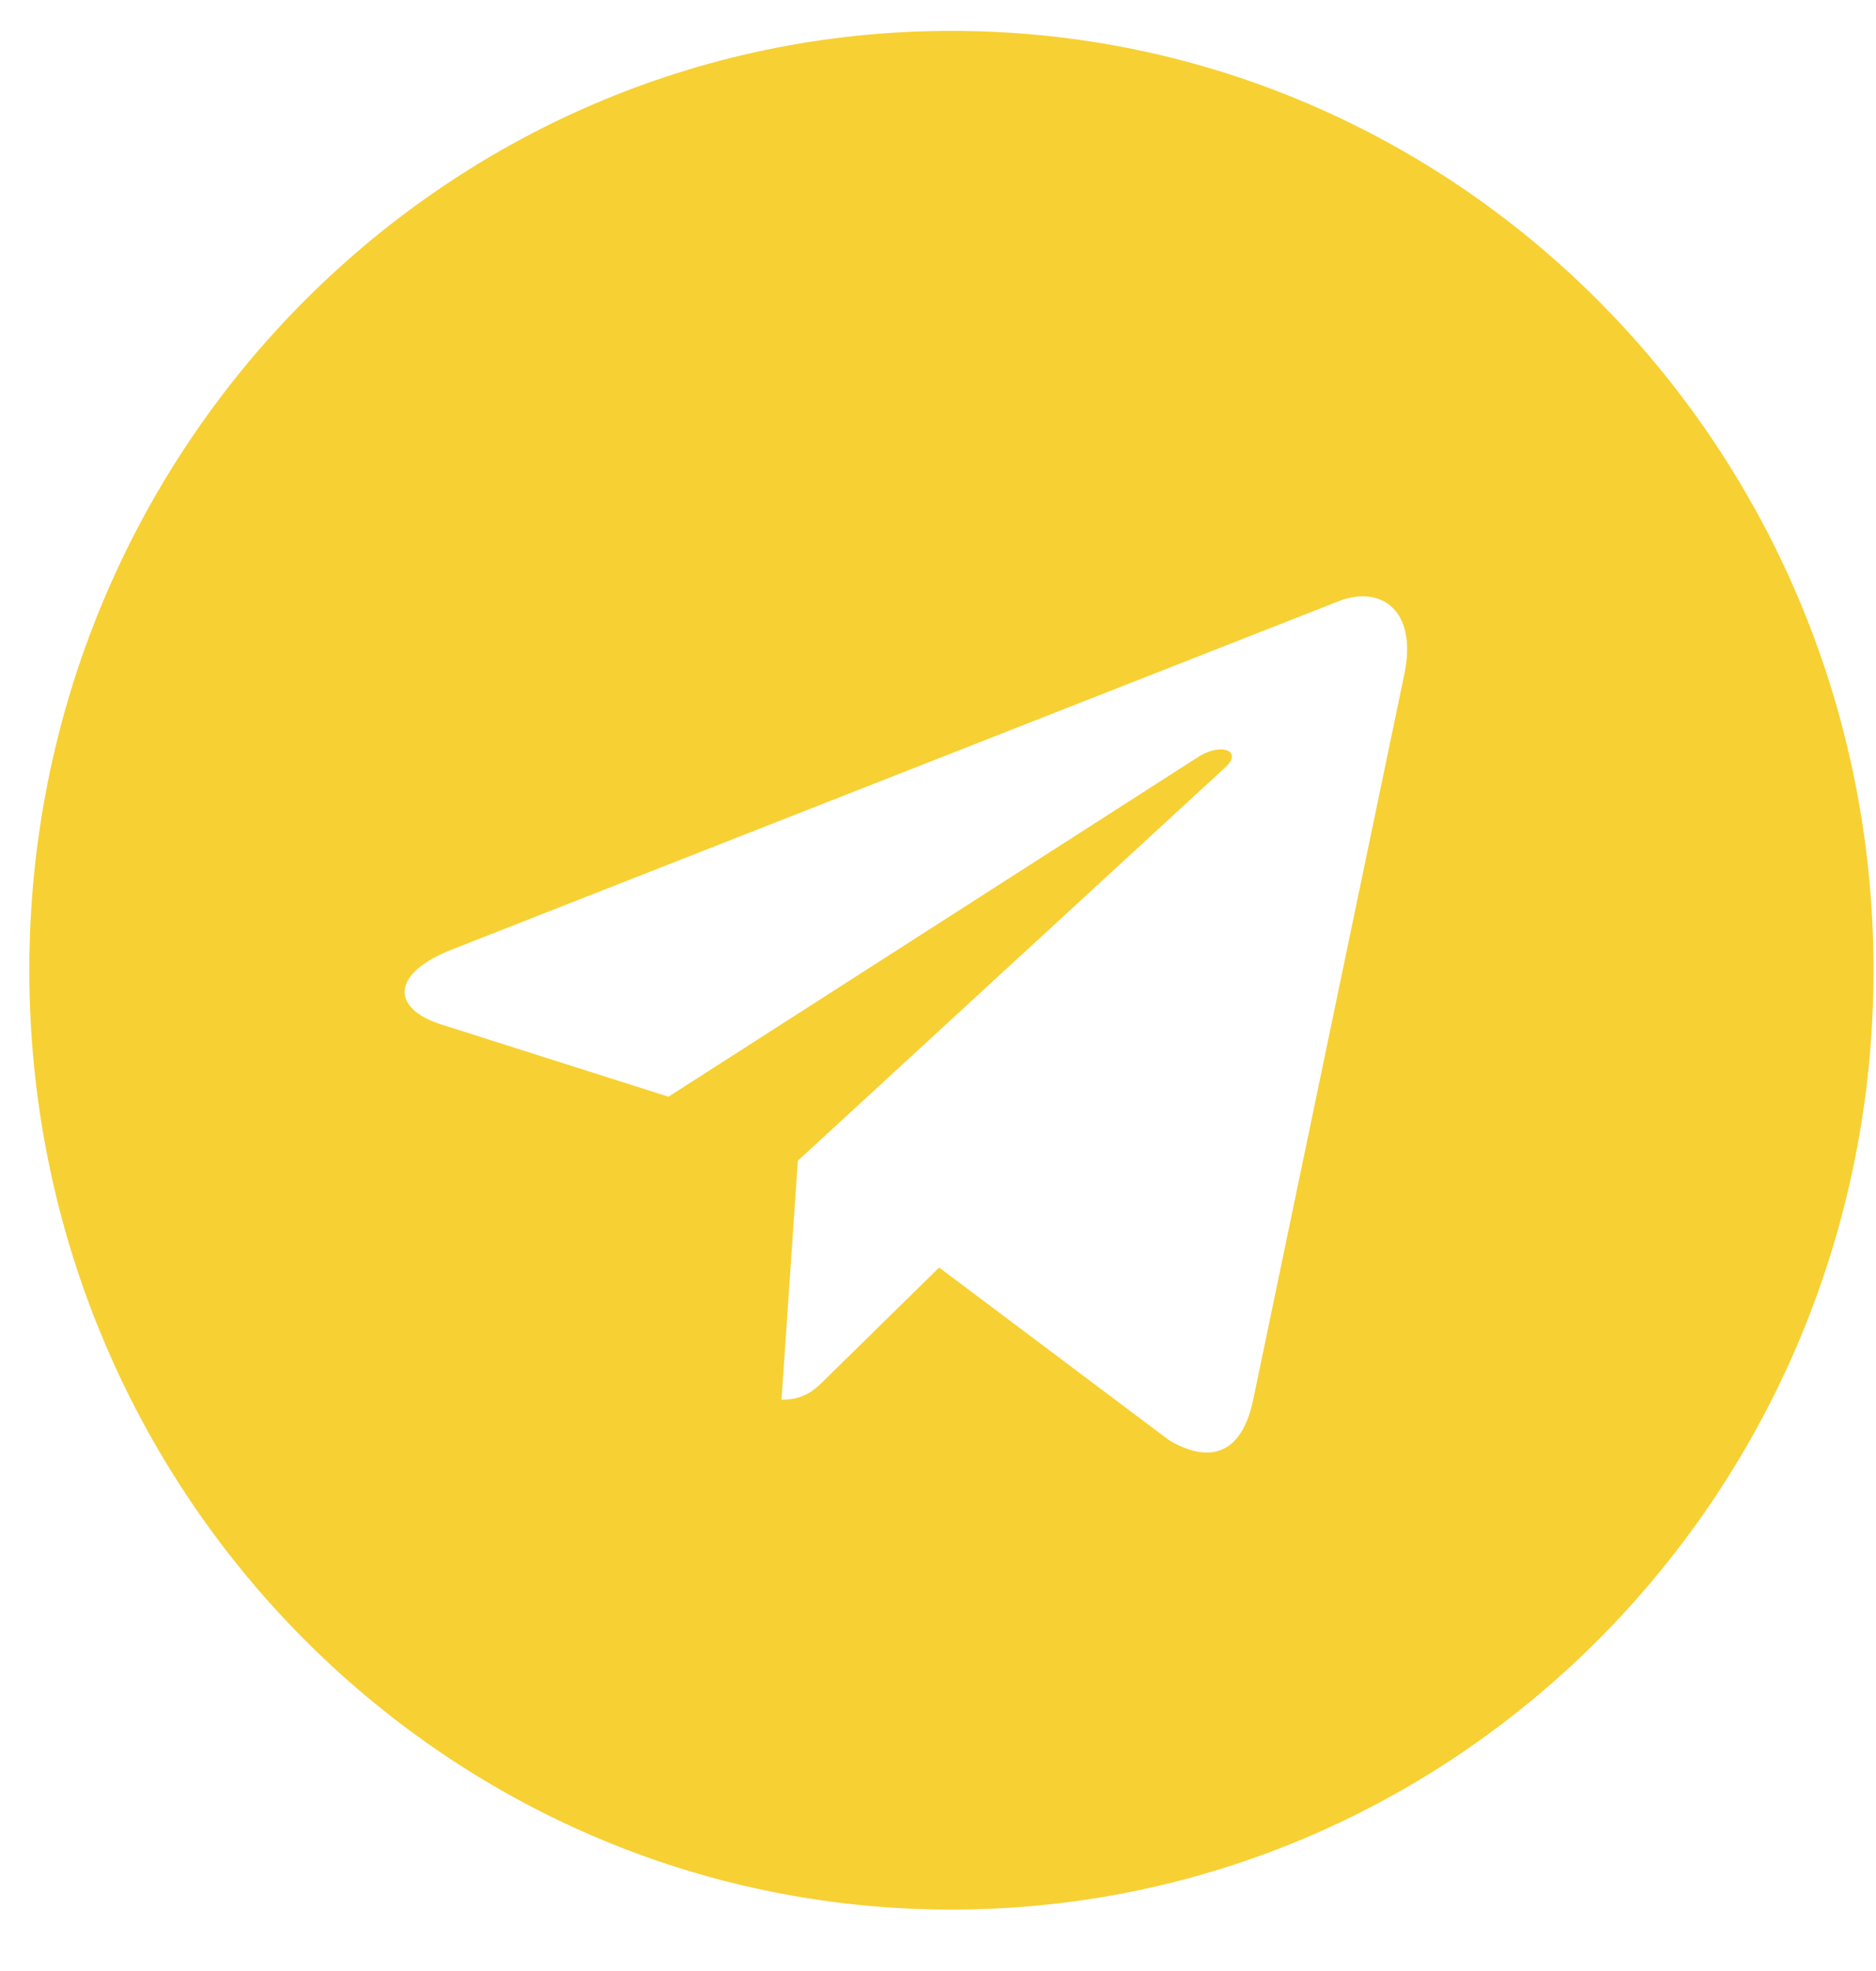 <svg width="59" height="62" viewBox="0 0 59 62" fill="none" xmlns="http://www.w3.org/2000/svg">
<g>
<path d="M29.922 0.971C13.902 0.971 0.922 14.195 0.922 30.518C0.922 46.84 13.902 60.065 29.922 60.065C45.942 60.065 58.922 46.84 58.922 30.518C58.922 14.195 45.942 0.971 29.922 0.971ZM44.165 21.213L39.405 44.064C39.054 45.684 38.107 46.077 36.786 45.315L29.536 39.87L26.04 43.301C25.654 43.694 25.326 44.028 24.578 44.028L25.092 36.51L38.528 24.144C39.113 23.619 38.4 23.322 37.628 23.846L21.023 34.497L13.867 32.221C12.311 31.721 12.276 30.637 14.194 29.874L42.153 18.89C43.451 18.413 44.586 19.211 44.165 21.213Z" fill="#F7D033"/>
</g>
</svg>
